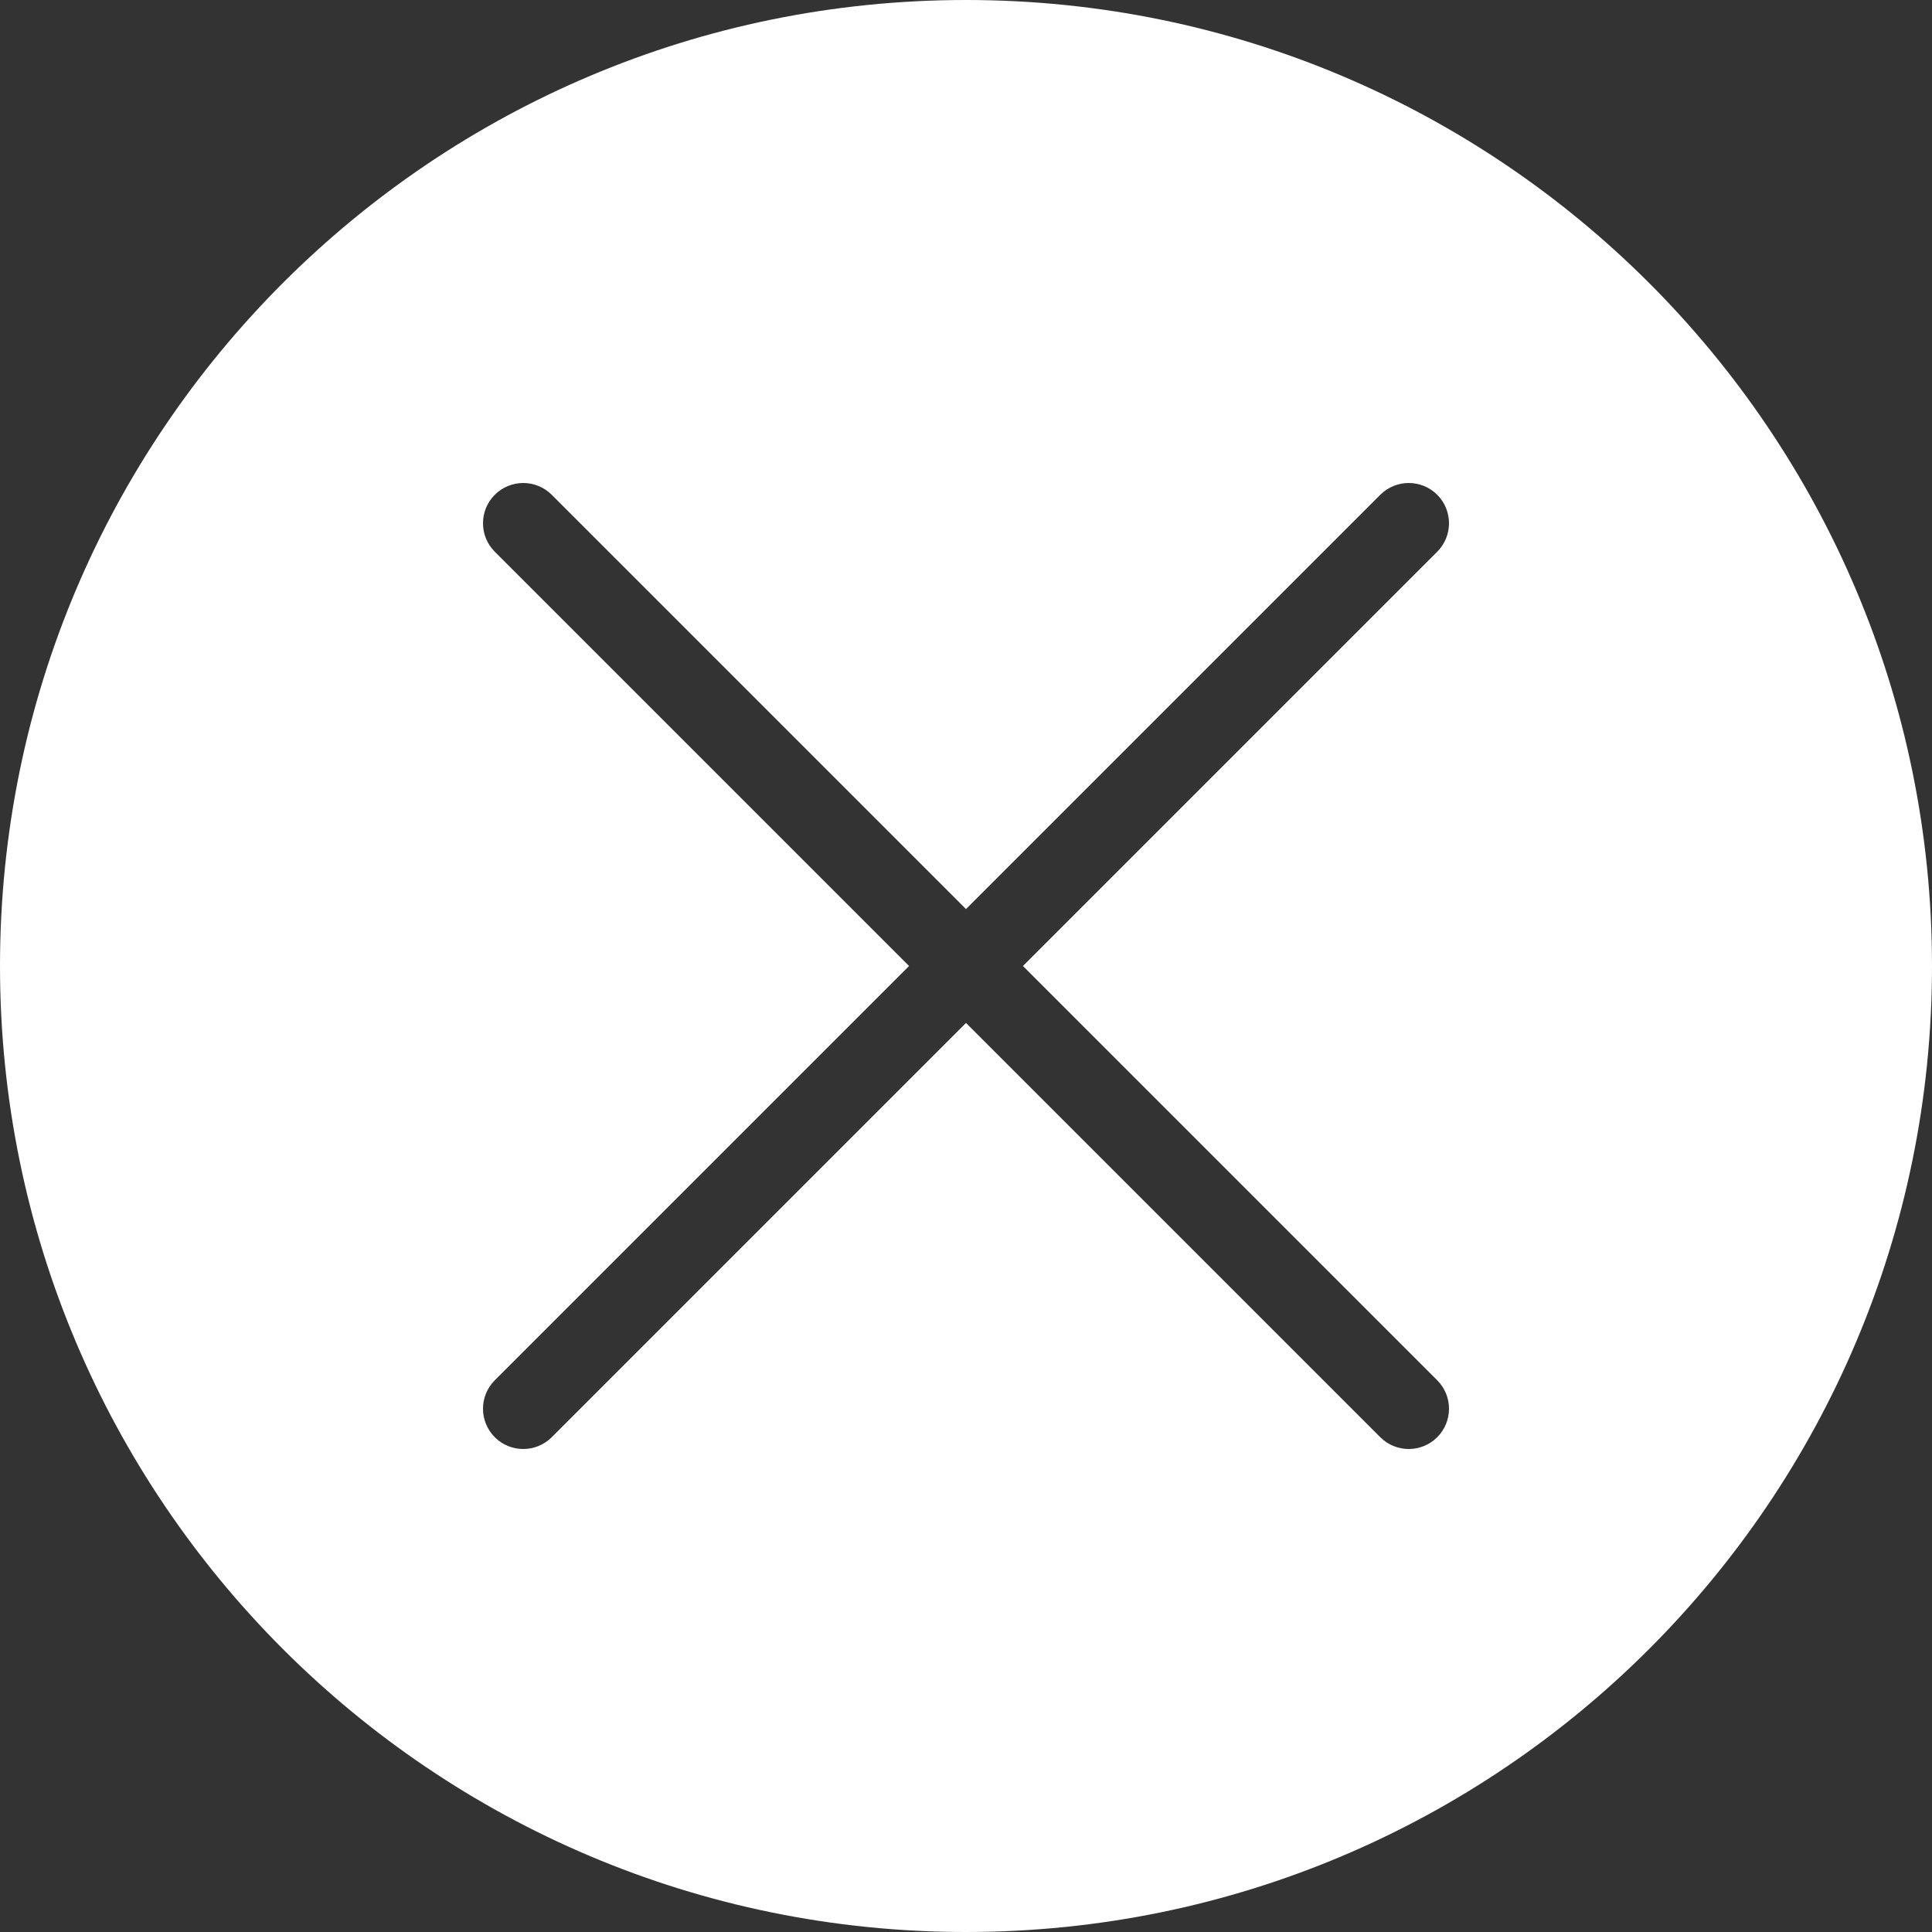 <svg width="32" height="32" viewBox="0 0 32 32" fill="none" xmlns="http://www.w3.org/2000/svg">
<rect x="0" y="0" width="32" height="32" fill="#333333" stroke="none"/>
<path fill-rule="evenodd" clip-rule="evenodd" d="M16 32C24.837 32 32 24.837 32 16C32 7.163 24.837 0 16 0C7.163 0 0 7.163 0 16C0 24.837 7.163 32 16 32ZM9.138 8.195C8.878 7.935 8.456 7.935 8.195 8.195C7.935 8.456 7.935 8.878 8.195 9.138L15.057 16L8.195 22.862C7.935 23.122 7.935 23.544 8.195 23.805C8.456 24.065 8.878 24.065 9.138 23.805L16 16.943L22.862 23.805C23.122 24.065 23.544 24.065 23.805 23.805C24.065 23.544 24.065 23.122 23.805 22.862L16.943 16L23.805 9.138C24.065 8.878 24.065 8.456 23.805 8.195C23.544 7.935 23.122 7.935 22.862 8.195L16 15.057L9.138 8.195Z" fill="white"/>
</svg>
